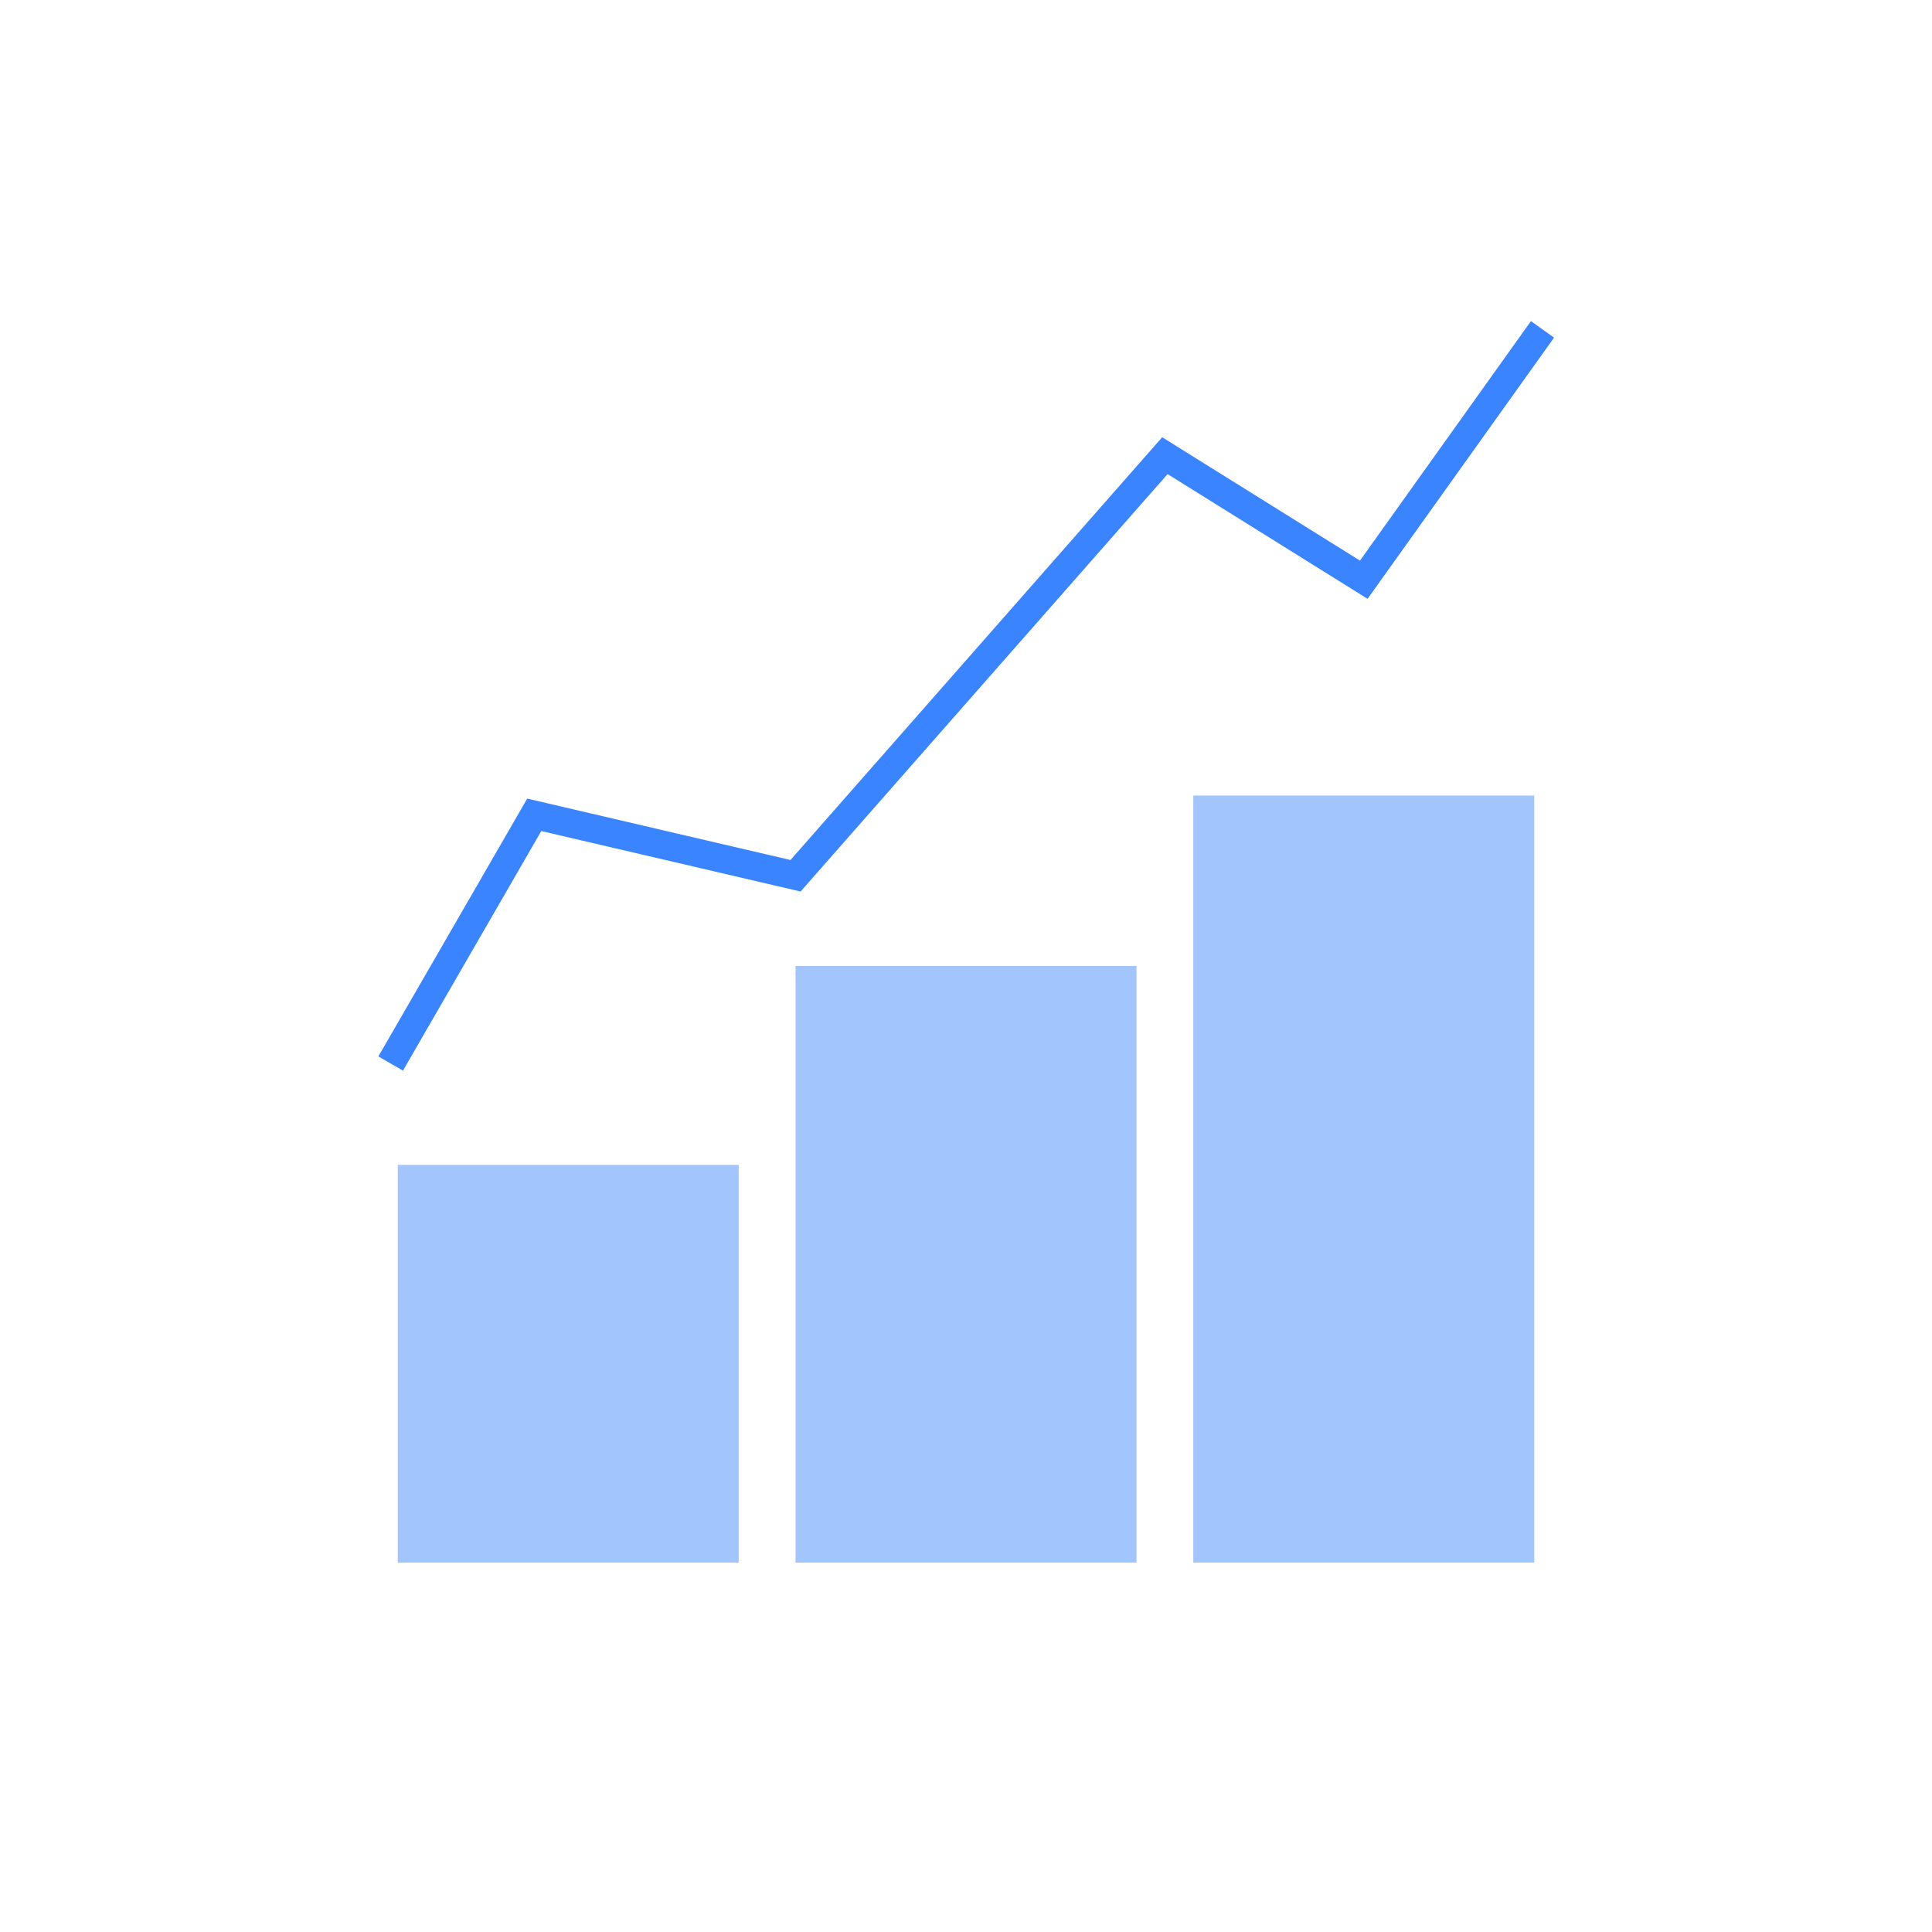 <svg xmlns="http://www.w3.org/2000/svg" viewBox="0 0 68 68" class="design-iconfont">
  <g fill="none" fill-rule="evenodd">
    <path d="M14,41 L26,41 L26,55 L14,55 L14,41 Z M28,34 L40,34 L40,55 L28,55 L28,34 Z M42,28 L54,28 L54,55 L42,55 L42,28 Z" fill="#A3C5FD"/>
    <path stroke="#3A84FF" stroke-linecap="square" d="M14 37L18.804 28.679 28 30.824 41 16.038 48 20.404 54 12"/>
  </g>
</svg>
